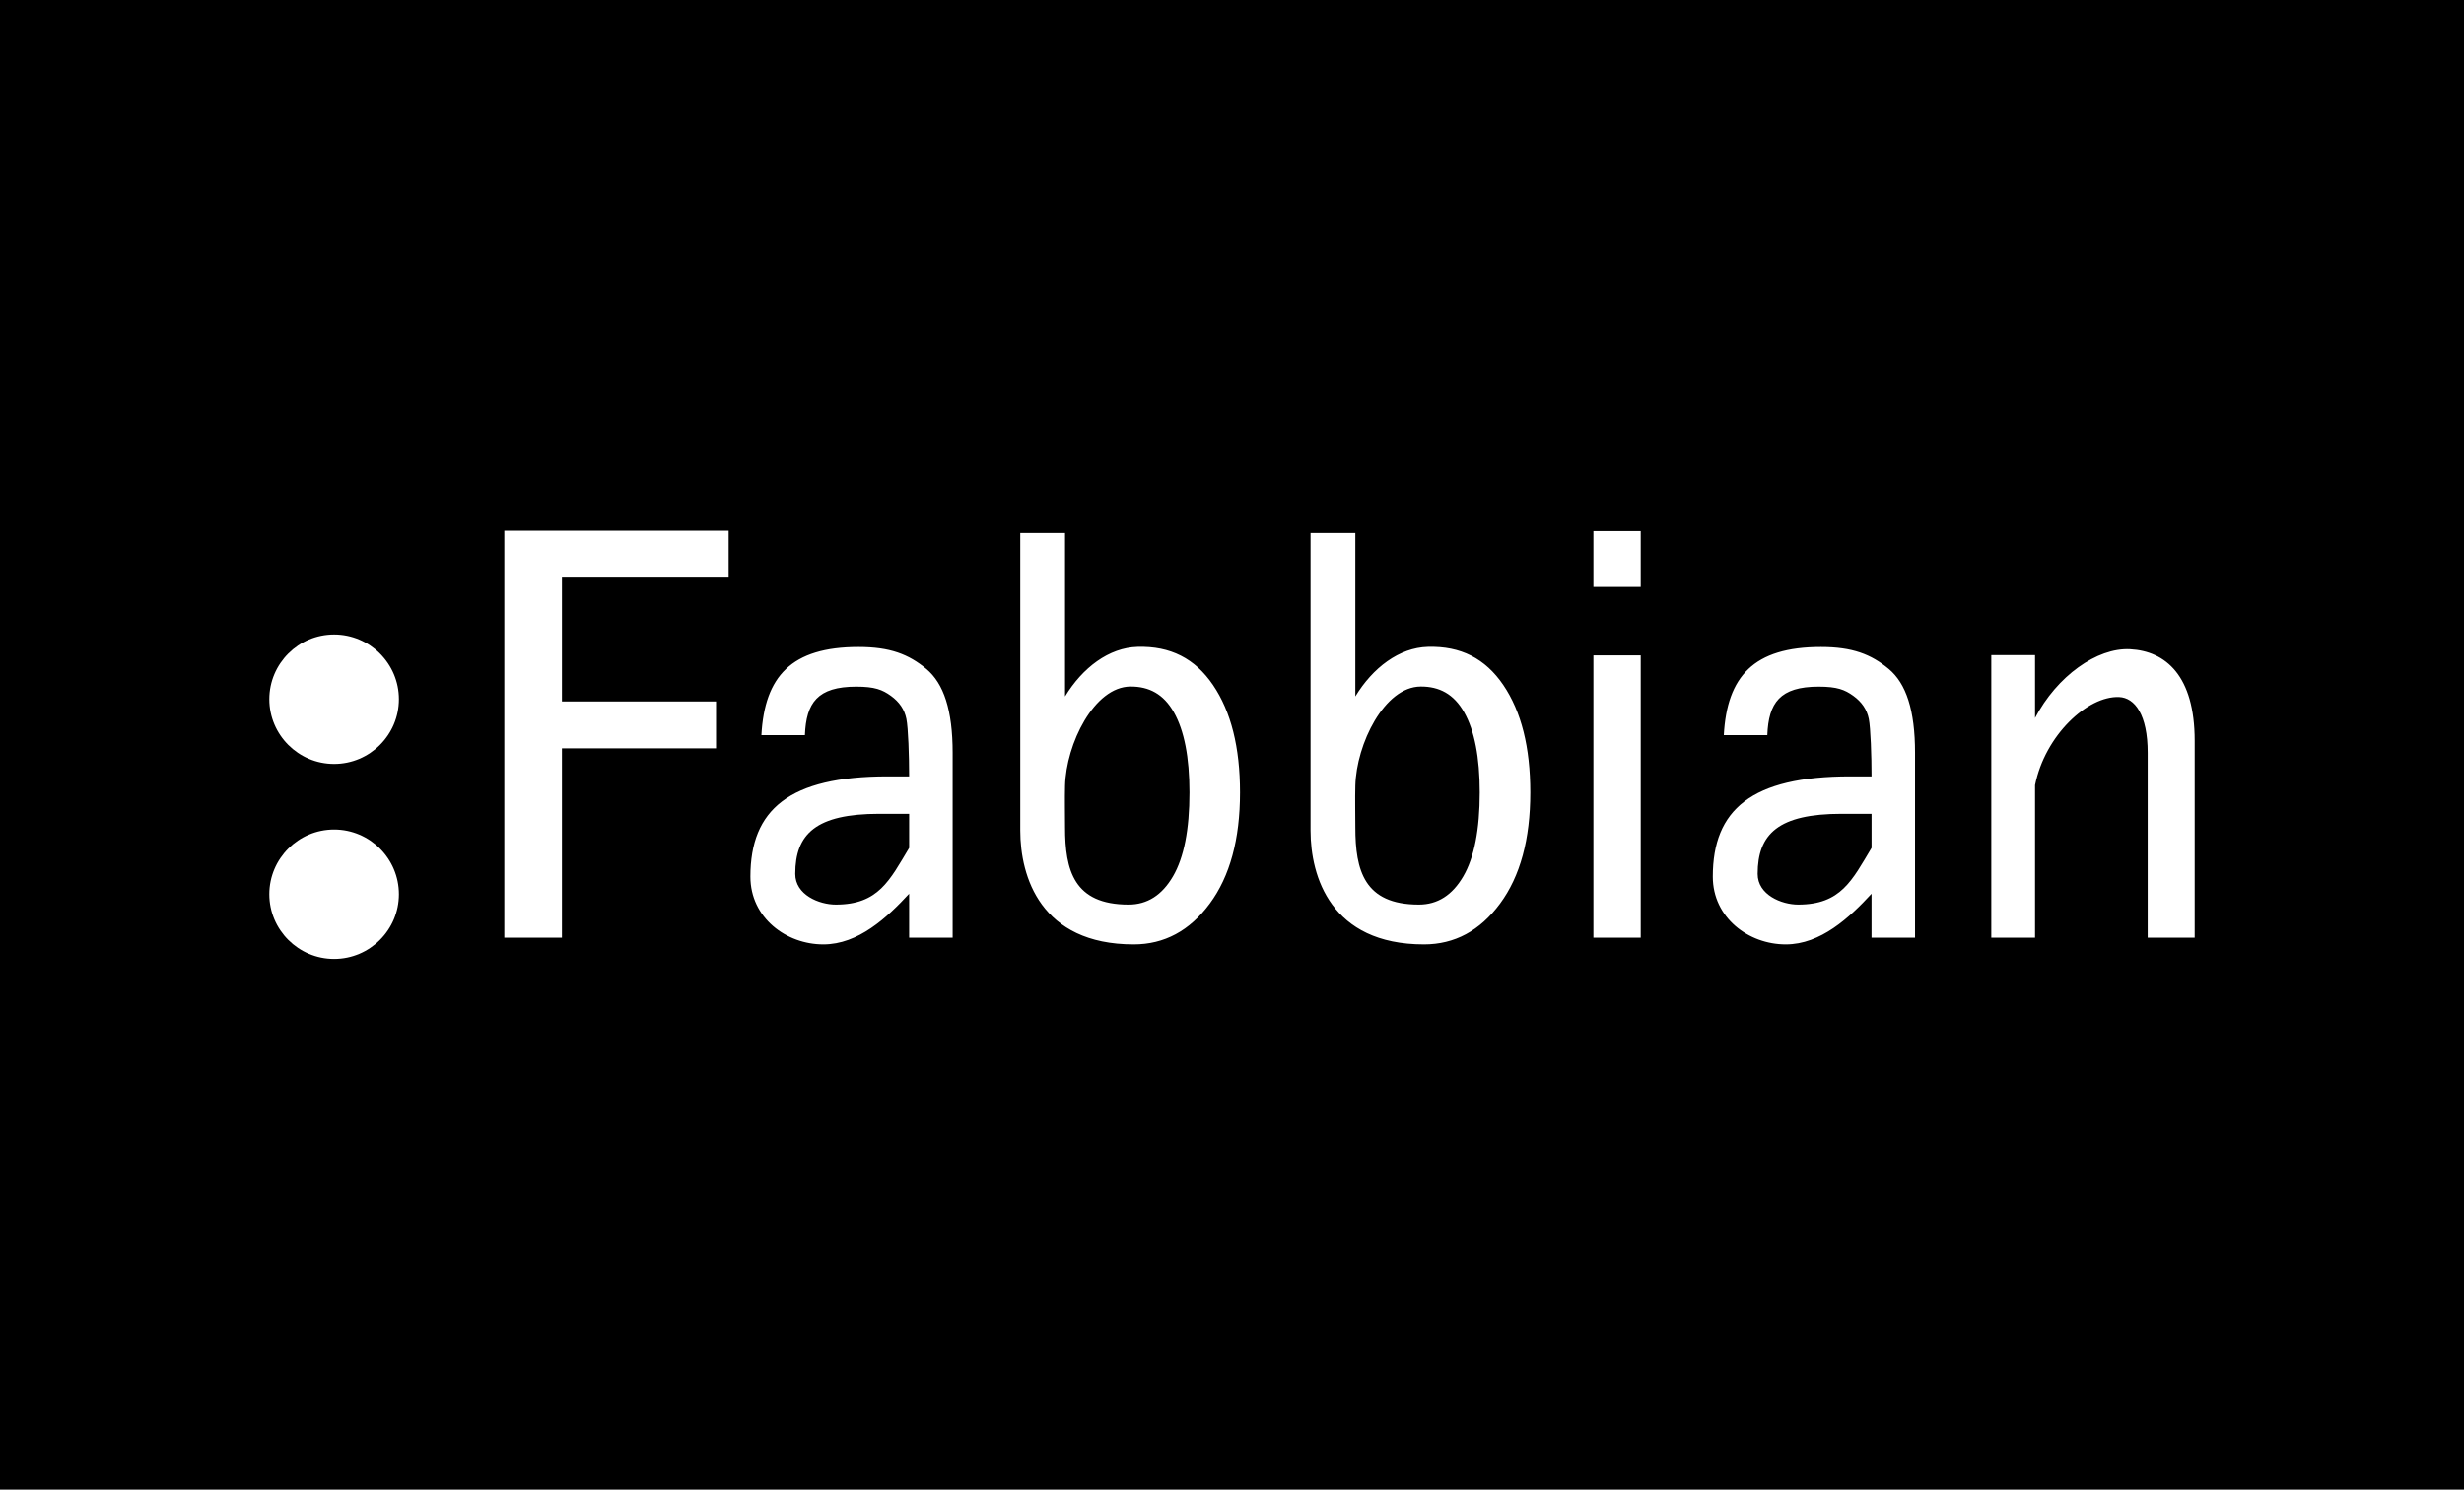 <svg width="215" height="130" viewBox="0 0 215 130" fill="none" xmlns="http://www.w3.org/2000/svg">
<rect width="215" height="130" fill="black"/>
<path d="M63.578 50.407H49.033V61.214H62.478V65.308H49.033V81.832H44.005V46.313H63.578V50.407V50.407ZM79.329 73.995V71.022H76.725C71.207 71.022 69.39 72.77 69.39 76.264C69.39 78.095 71.477 78.943 72.929 78.943C76.654 78.943 77.625 76.829 79.329 73.995ZM79.329 77.993C77.393 80.088 74.893 82.419 71.841 82.419C68.605 82.419 65.477 80.099 65.477 76.504C65.477 70.668 68.844 67.754 77.468 67.754H79.328C79.328 65.964 79.249 63.543 79.086 62.733C78.925 61.921 78.472 61.257 77.737 60.727C76.992 60.19 76.326 59.924 74.715 59.924C71.325 59.924 70.343 61.337 70.233 64.154H66.437C66.719 59.033 69.038 56.464 74.914 56.464C77.664 56.464 79.287 57.099 80.823 58.375C82.351 59.644 83.124 61.981 83.124 65.698V81.831H79.328V77.993H79.329V77.993V77.993ZM163.305 73.995V71.022H160.701C155.183 71.022 153.366 72.77 153.366 76.264C153.366 78.095 155.453 78.943 156.905 78.943C160.631 78.943 161.603 76.829 163.305 73.995ZM163.305 77.993C161.371 80.088 158.87 82.419 155.818 82.419C152.581 82.419 149.453 80.099 149.453 76.504C149.453 70.668 152.82 67.754 161.445 67.754H163.304C163.304 65.964 163.225 63.543 163.064 62.733C162.9 61.921 162.449 61.257 161.713 60.727C160.968 60.19 160.303 59.924 158.691 59.924C155.301 59.924 154.319 61.337 154.209 64.154H150.413C150.695 59.033 153.013 56.464 158.891 56.464C161.639 56.464 163.261 57.099 164.799 58.375C166.327 59.644 167.099 61.981 167.099 65.698V81.831H163.303V77.993H163.305L163.305 77.993ZM92.931 60.779C94.456 58.272 96.753 56.523 99.263 56.453C102.125 56.373 104.272 57.468 105.843 59.781C107.418 62.099 108.199 65.223 108.199 69.157C108.199 73.249 107.317 76.477 105.561 78.855C103.805 81.23 101.591 82.419 98.924 82.419C90.787 82.419 89.024 76.492 89.024 72.484V46.516H92.931V60.779V60.779ZM98.476 78.943C100.103 78.943 101.391 78.125 102.351 76.478C103.305 74.842 103.789 72.401 103.789 69.158C103.789 66.083 103.331 63.756 102.427 62.158C101.527 60.57 100.26 59.906 98.64 59.914C95.459 59.929 93.025 64.934 92.932 68.563C92.901 69.775 92.932 70.989 92.932 72.204C92.931 75.952 93.699 78.943 98.476 78.943L98.476 78.943ZM118.261 60.779C119.785 58.272 122.082 56.523 124.592 56.453C127.455 56.373 129.601 57.468 131.173 59.781C132.746 62.099 133.528 65.223 133.528 69.157C133.528 73.249 132.646 76.477 130.89 78.855C129.134 81.23 126.919 82.419 124.253 82.419C116.116 82.419 114.353 76.492 114.353 72.484V46.516H118.261V60.779V60.779ZM123.805 78.943C125.432 78.943 126.72 78.125 127.68 76.478C128.633 74.842 129.117 72.401 129.117 69.158C129.117 66.083 128.659 63.756 127.754 62.158C126.854 60.57 125.588 59.906 123.967 59.914C120.788 59.929 118.353 64.934 118.261 68.563C118.229 69.775 118.261 70.989 118.261 72.204C118.261 75.952 119.029 78.943 123.805 78.943V78.943ZM143.163 81.832H139.035V57.194H143.163V81.832V81.832ZM143.163 51.224H139.035V46.346H143.163V51.224ZM177.57 62.661C179.474 59.015 182.972 56.509 185.863 56.66C188.977 56.823 191.5 58.981 191.5 64.643V81.831H187.4V65.698C187.4 62.372 186.274 60.887 184.904 60.831C182.164 60.718 178.445 64.16 177.57 68.519V81.832H173.753V57.174H177.57V62.661V62.661Z" fill="white"/>
<path d="M29.154 55.374C32.267 55.374 34.807 57.911 34.807 61.022C34.807 64.133 32.267 66.668 29.154 66.668C26.04 66.668 23.5 64.132 23.5 61.022C23.5 57.912 26.04 55.374 29.154 55.374H29.154V55.374ZM29.154 72.392C32.267 72.392 34.807 74.929 34.807 78.041C34.807 81.15 32.267 83.687 29.154 83.687C26.04 83.687 23.5 81.15 23.5 78.041C23.499 74.929 26.04 72.392 29.154 72.392H29.154Z" fill="white"/>
</svg>
